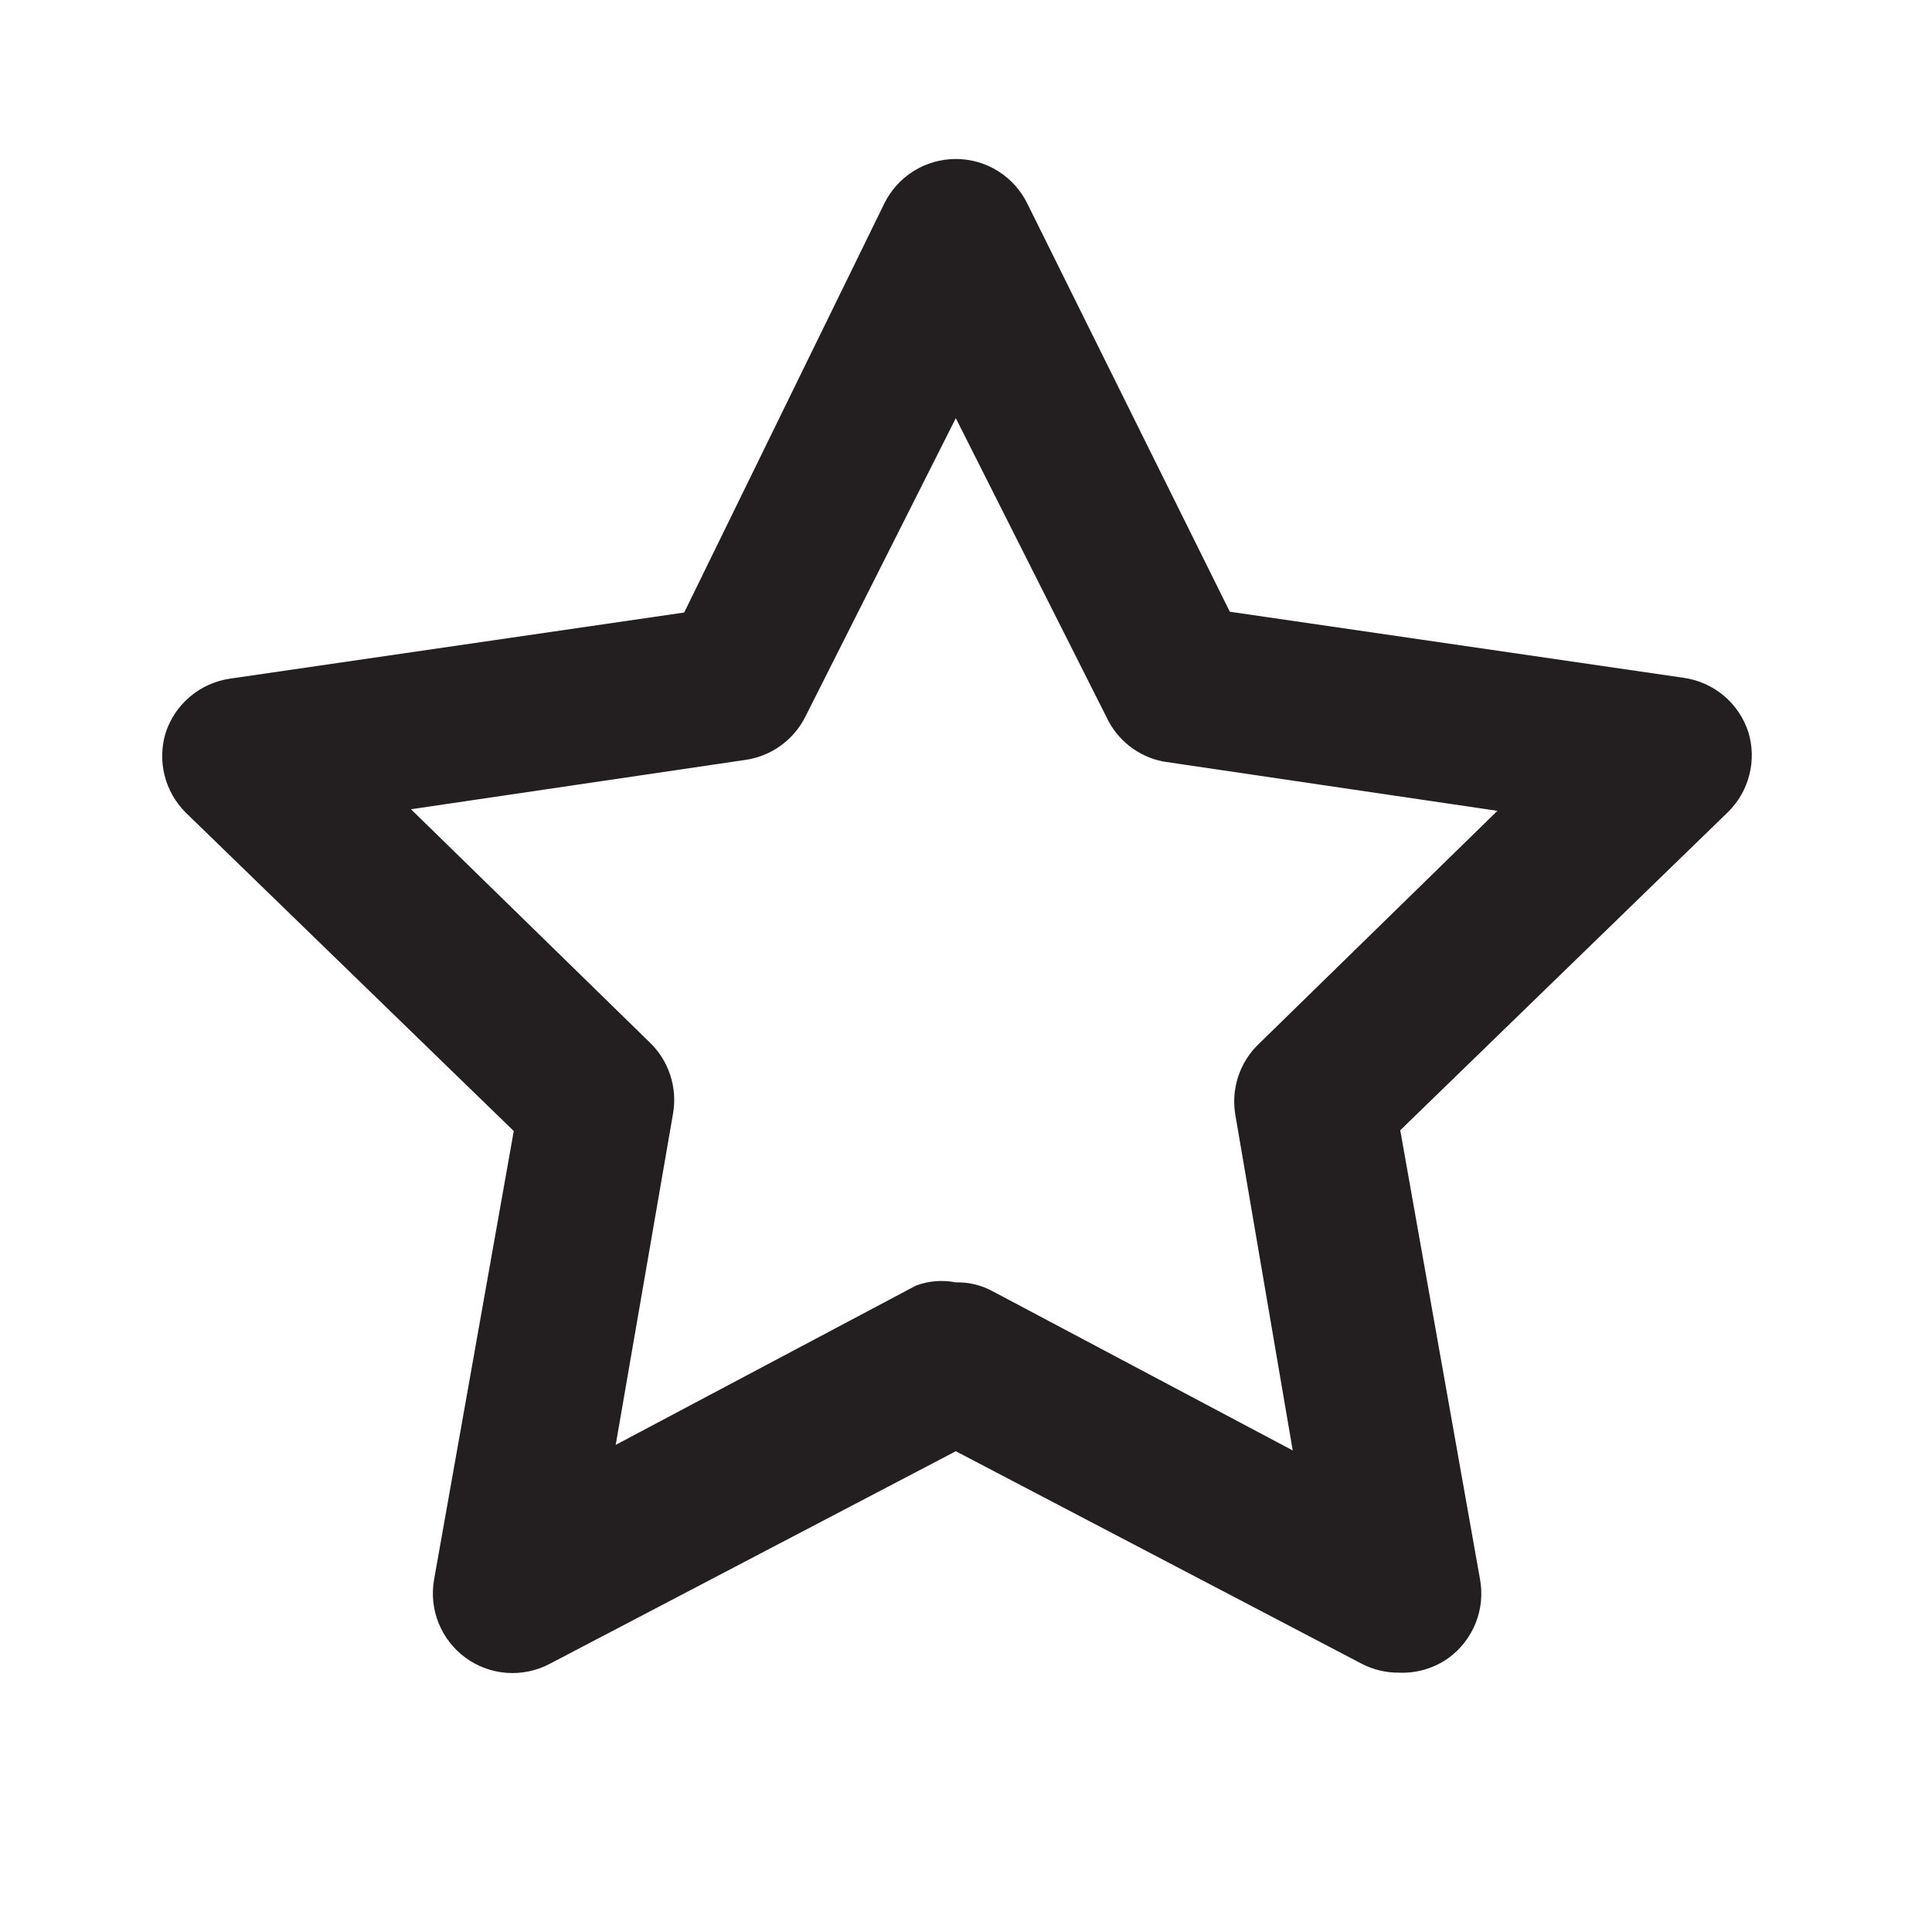 <svg width="51" height="51" viewBox="0 0 51 51" fill="none" xmlns="http://www.w3.org/2000/svg">
<path d="M36.921 44.154C36.585 44.156 36.253 44.076 35.954 43.923L25.231 38.309L14.508 43.923C14.159 44.106 13.767 44.188 13.375 44.159C12.982 44.13 12.606 43.992 12.288 43.759C11.971 43.527 11.725 43.211 11.578 42.846C11.431 42.48 11.39 42.082 11.459 41.694L13.562 29.857L4.899 21.447C4.629 21.177 4.437 20.839 4.344 20.468C4.252 20.098 4.262 19.709 4.373 19.344C4.495 18.97 4.719 18.638 5.02 18.386C5.321 18.133 5.687 17.97 6.076 17.914L18.061 16.169L23.338 5.383C23.511 5.027 23.779 4.728 24.114 4.518C24.449 4.308 24.836 4.197 25.231 4.197C25.626 4.197 26.013 4.308 26.348 4.518C26.682 4.728 26.951 5.027 27.123 5.383L32.464 16.148L44.448 17.893C44.837 17.948 45.203 18.112 45.504 18.364C45.805 18.617 46.029 18.949 46.151 19.323C46.263 19.688 46.273 20.077 46.18 20.447C46.088 20.817 45.896 21.156 45.626 21.425L36.963 29.836L39.066 41.673C39.141 42.067 39.102 42.475 38.953 42.847C38.803 43.22 38.551 43.542 38.225 43.776C37.844 44.043 37.386 44.176 36.921 44.154ZM25.231 33.852C25.568 33.843 25.901 33.923 26.198 34.083L34.125 38.288L32.611 29.436C32.552 29.098 32.577 28.751 32.683 28.425C32.789 28.099 32.974 27.803 33.221 27.565L39.528 21.404L30.698 20.101C30.374 20.036 30.07 19.895 29.81 19.691C29.551 19.486 29.343 19.223 29.205 18.923L25.231 11.039L21.257 18.923C21.105 19.226 20.882 19.486 20.608 19.684C20.333 19.882 20.015 20.01 19.68 20.059L10.849 21.362L17.157 27.523C17.404 27.761 17.588 28.057 17.694 28.383C17.801 28.709 17.825 29.056 17.767 29.394L16.253 38.141L24.18 33.936C24.515 33.811 24.879 33.782 25.231 33.852Z" fill="#231F20"/>
</svg>
